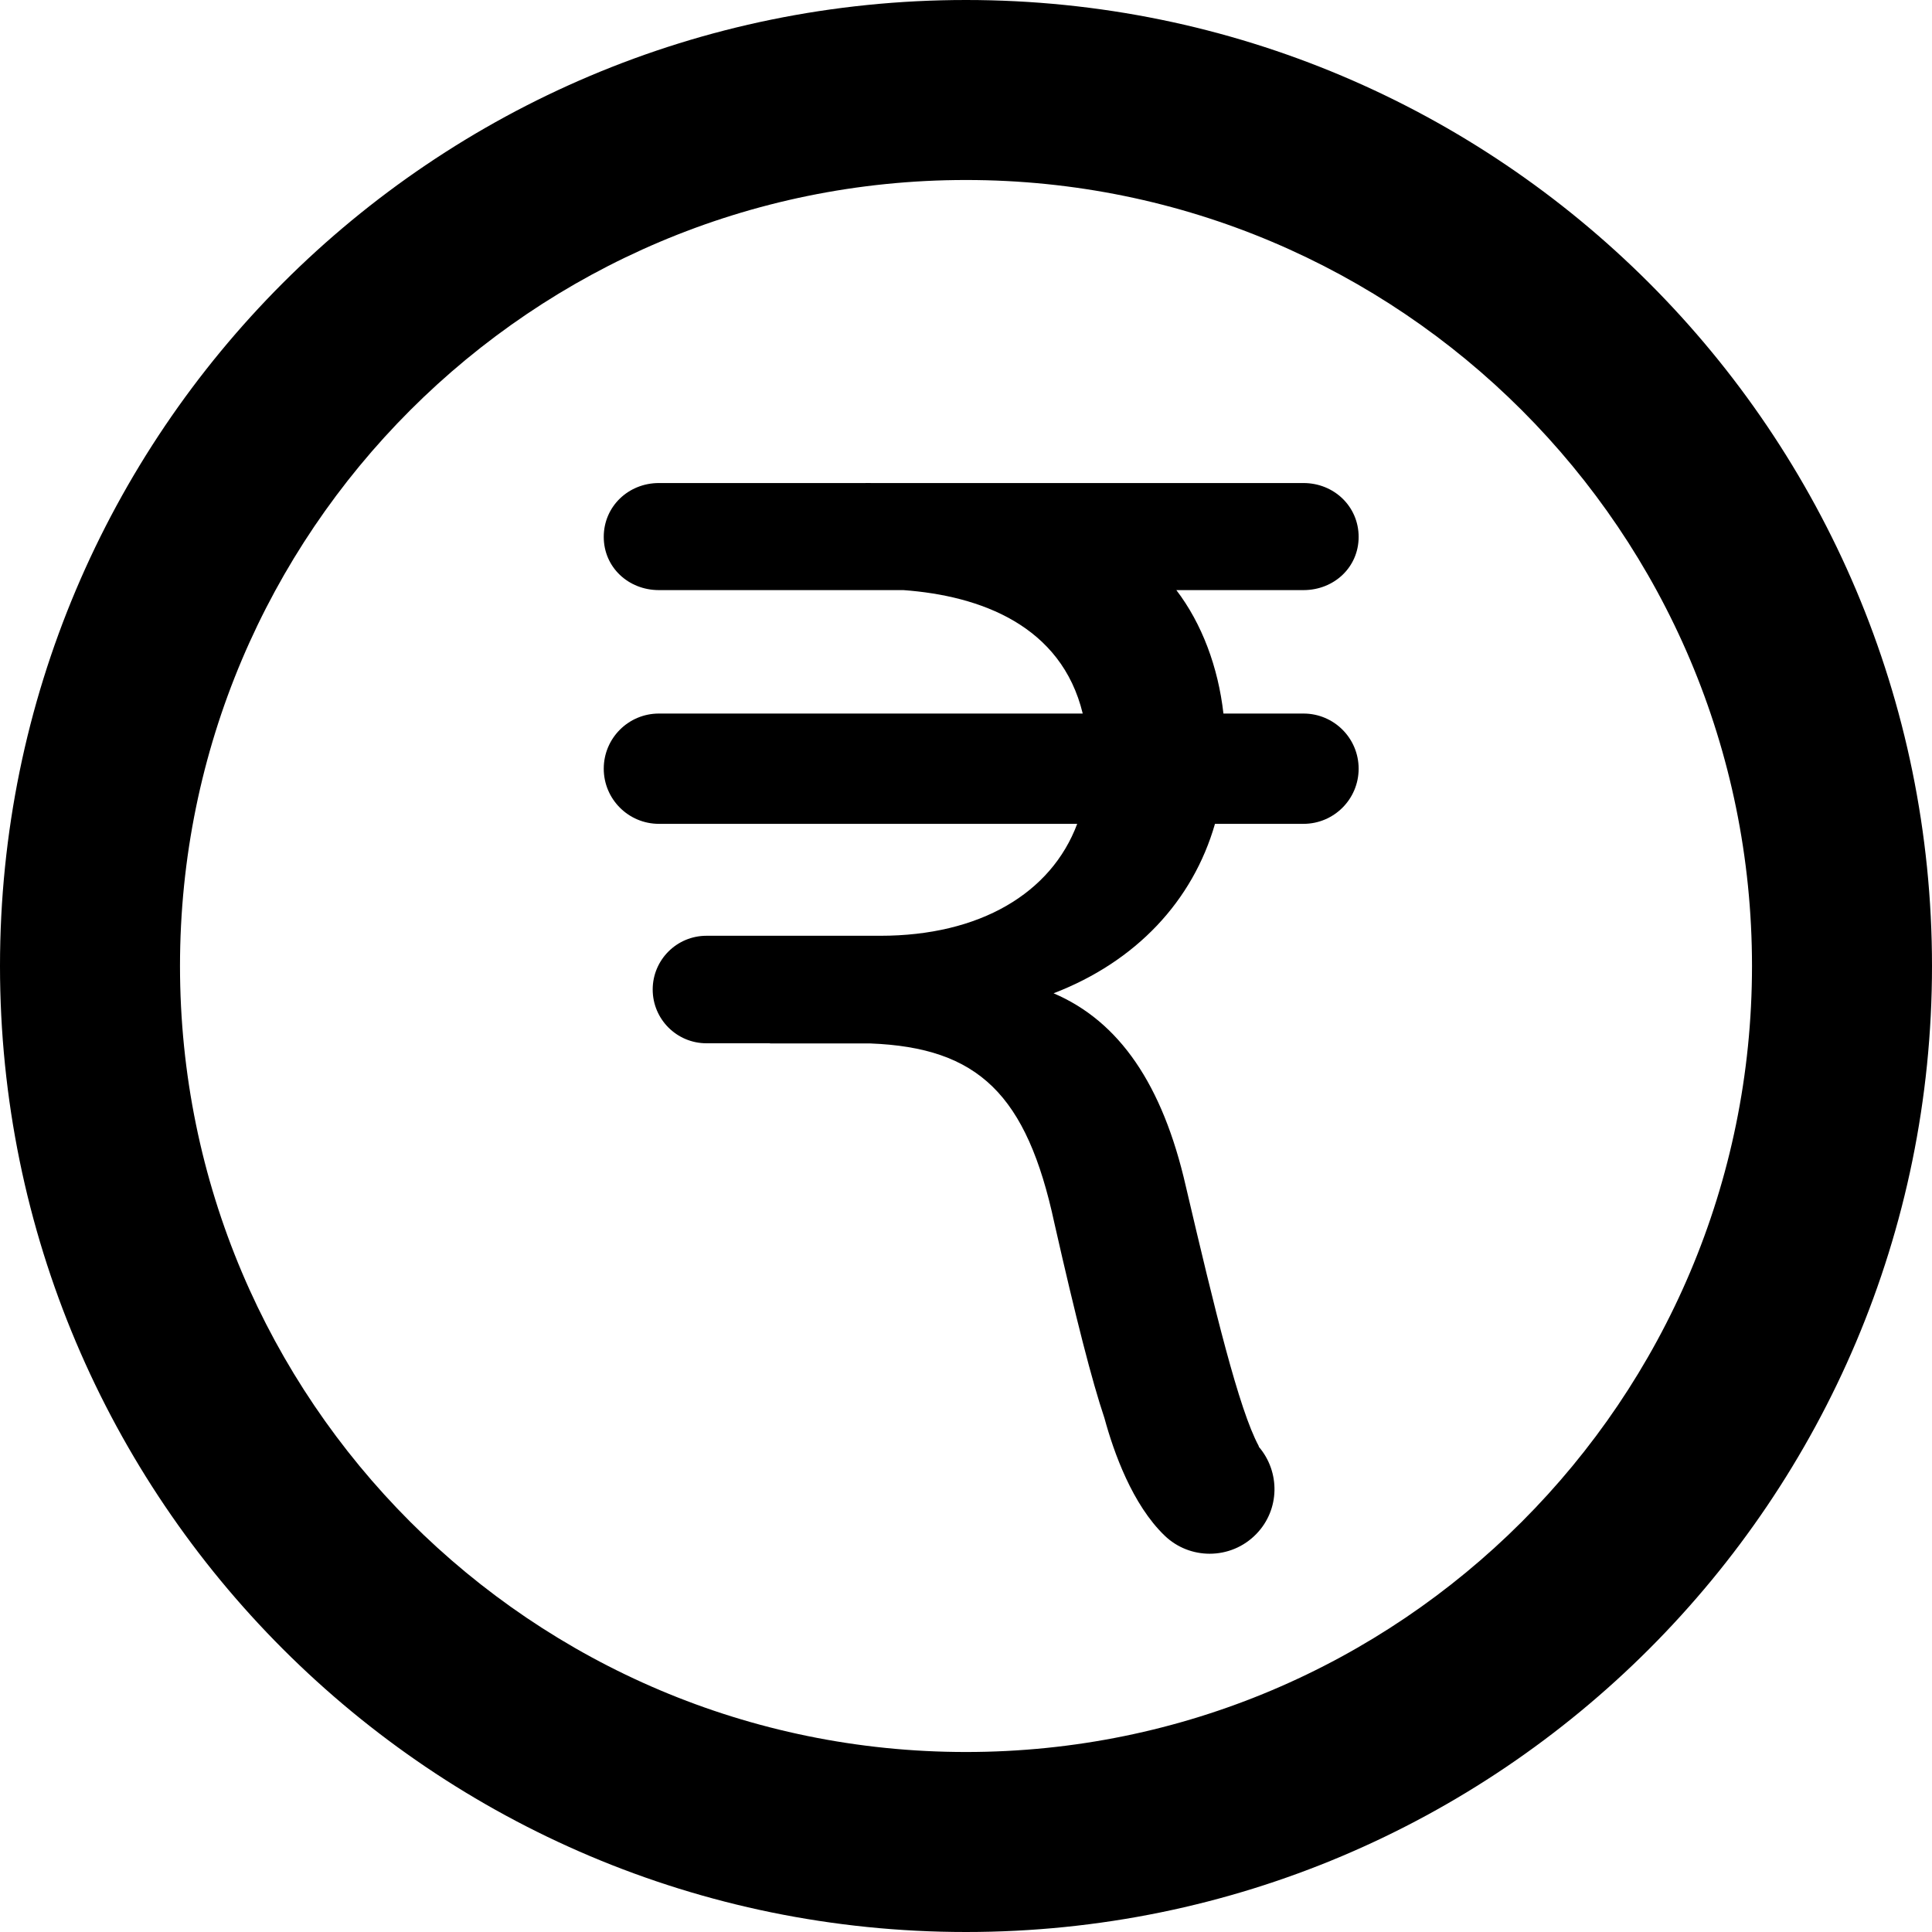 <svg width="48" height="48" viewBox="0 0 48 48" fill="none" xmlns="http://www.w3.org/2000/svg">
<path d="M48 24C48 37.255 37.255 48 24 48C10.745 48 0 37.255 0 24C0 10.745 10.745 0 24 0C37.255 0 48 10.745 48 24ZM4.472 24C4.472 34.785 13.215 43.528 24 43.528C34.785 43.528 43.528 34.785 43.528 24C43.528 13.215 34.785 4.472 24 4.472C13.215 4.472 4.472 13.215 4.472 24Z" fill="black"/>
<path d="M32.385 17.728H30.396C30.265 16.575 29.863 15.496 29.226 14.661H32.385C33.142 14.661 33.755 14.095 33.755 13.339C33.755 12.582 33.142 12.001 32.385 12.001H21.672C21.633 12.001 21.595 12 21.555 12C21.529 12 21.503 12.001 21.477 12.001H16.37C15.613 12.001 15 12.582 15 13.339C15 14.095 15.613 14.661 16.37 14.661H22.443C24.361 14.8 26.37 15.542 26.9 17.728H16.37C15.613 17.728 15 18.341 15 19.098C15 19.854 15.613 20.468 16.37 20.468H26.763C26.117 22.195 24.34 23.249 21.872 23.249H19.148H19.14H17.552C16.814 23.249 16.216 23.847 16.216 24.584C16.216 25.322 16.814 25.92 17.552 25.92H19.121C19.128 25.921 19.133 25.924 19.14 25.924H21.619C24.311 26.027 25.509 27.194 26.196 30.389C26.733 32.762 27.129 34.308 27.44 35.234C27.673 36.09 28.134 37.381 28.935 38.152C29.248 38.453 29.651 38.602 30.054 38.602C30.477 38.602 30.9 38.437 31.217 38.107C31.798 37.504 31.808 36.57 31.276 35.946C31.274 35.939 31.275 35.931 31.271 35.923C30.78 35.012 30.186 32.567 29.46 29.467C28.884 26.945 27.808 25.375 26.176 24.678C28.224 23.891 29.634 22.387 30.186 20.468H32.385C33.142 20.468 33.755 19.854 33.755 19.098C33.755 18.341 33.142 17.728 32.385 17.728Z" fill="black"/>
</svg>
